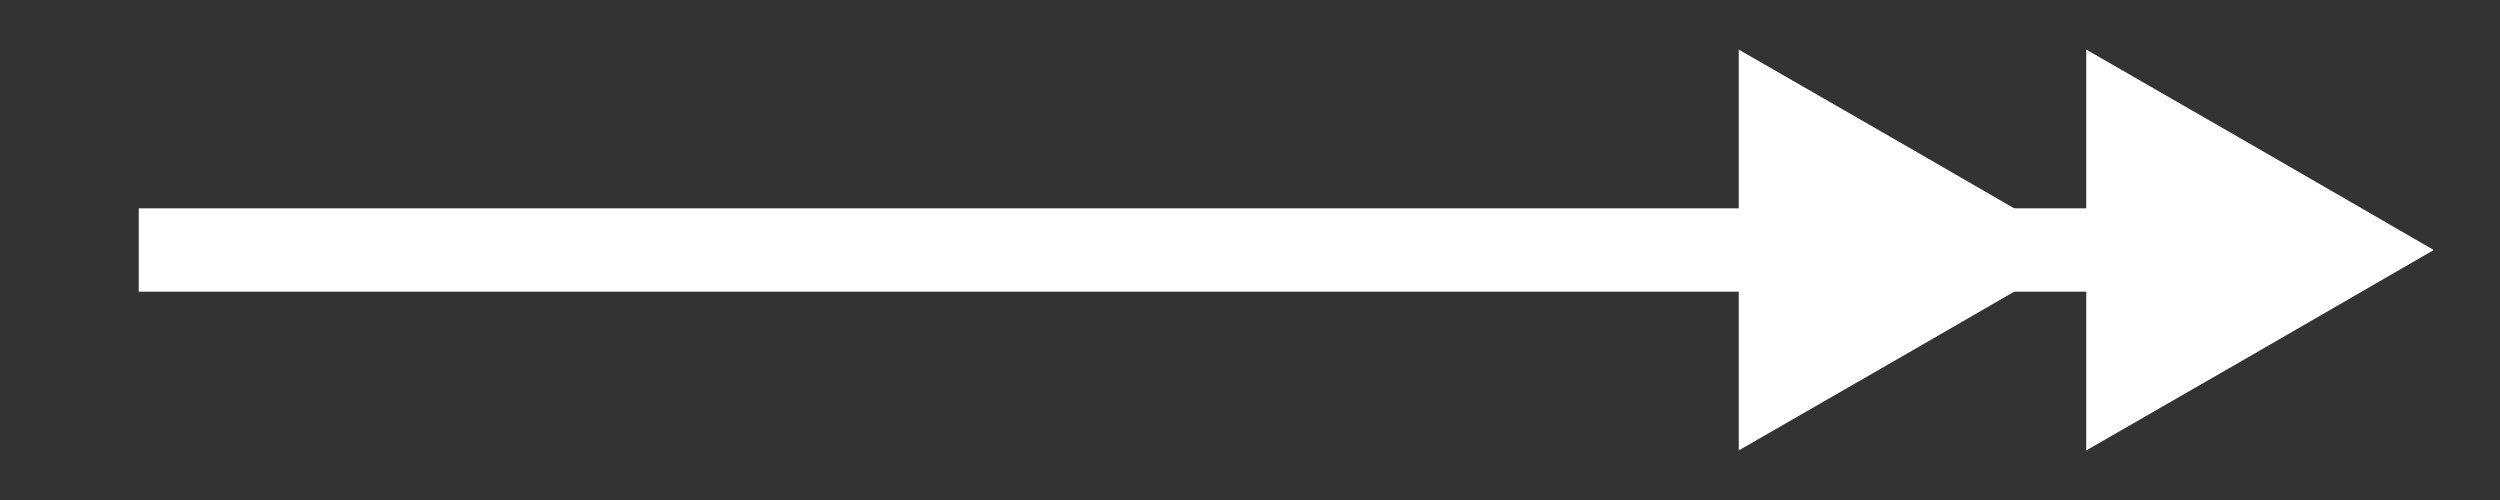 <svg xmlns="http://www.w3.org/2000/svg" viewBox="0 0 60 12"><rect x="0" y="0" width="60" height="12" style="fill:#333333;stroke:none;opacity:1;fill-opacity:1"/><style>*{fill:#fff}</style><path d="M3.33 5H50.5v2H3.33z"/><path class="a" d="M50.07 6L45.9 8.41l-4.17 2.4V1.19l4.17 2.4L50.07 6z"/><path class="a" d="M58.41 6l-4.17 2.41-4.17 2.4V1.19l4.17 2.4L58.41 6z"/></svg>
